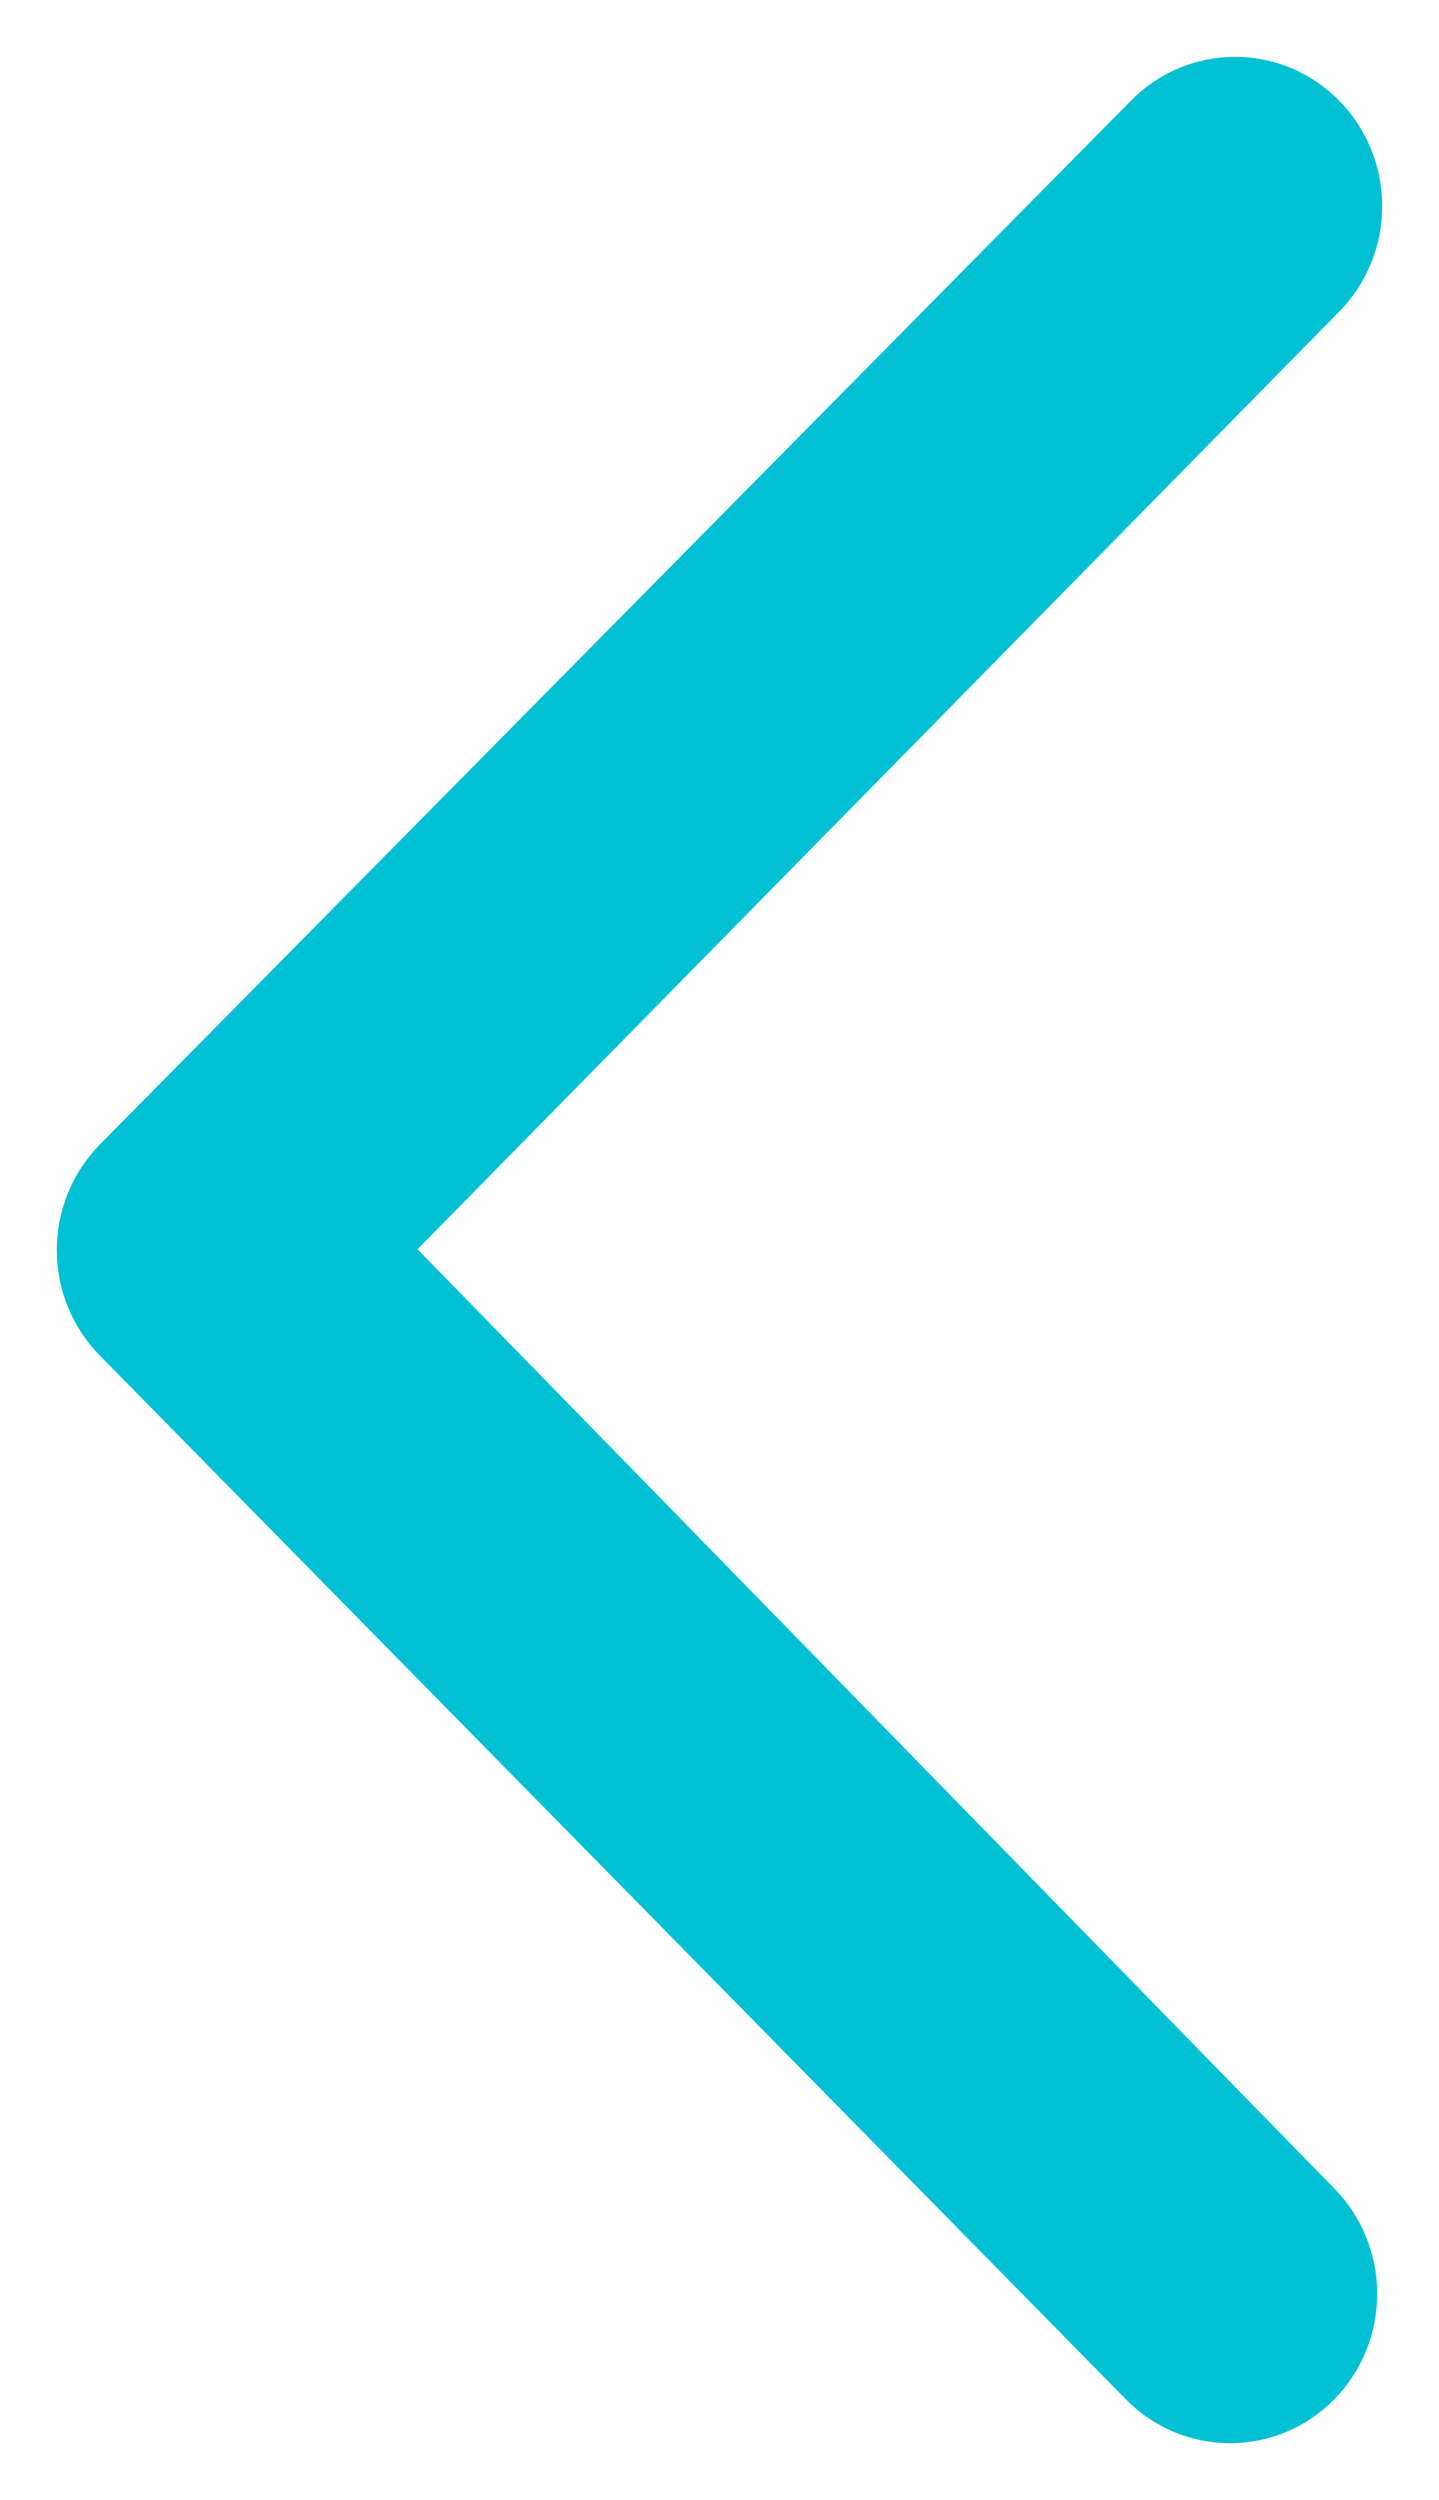 <svg width="19" height="33" viewBox="0 0 19 33" fill="none" xmlns="http://www.w3.org/2000/svg">
    <path d="M17.438 29.062C17.756 29.384 17.934 29.822 17.934 30.279C17.934 30.735 17.756 31.173 17.438 31.496C17.121 31.819 16.691 32 16.242 32C15.793 32 15.362 31.819 15.045 31.496L1.496 17.717C1.339 17.557 1.214 17.368 1.129 17.159C1.044 16.95 1 16.726 1 16.5C1 16.274 1.044 16.05 1.129 15.841C1.214 15.632 1.339 15.443 1.496 15.283L15.111 1.504C15.428 1.181 15.859 1 16.308 1C16.756 1 17.187 1.181 17.504 1.504C17.822 1.827 18 2.265 18 2.721C18 3.178 17.822 3.616 17.504 3.938L5.163 16.489L17.438 29.062Z" fill="#00C1D4" stroke="#00C1D4" stroke-width="0.5" stroke-miterlimit="10"/>
</svg>
